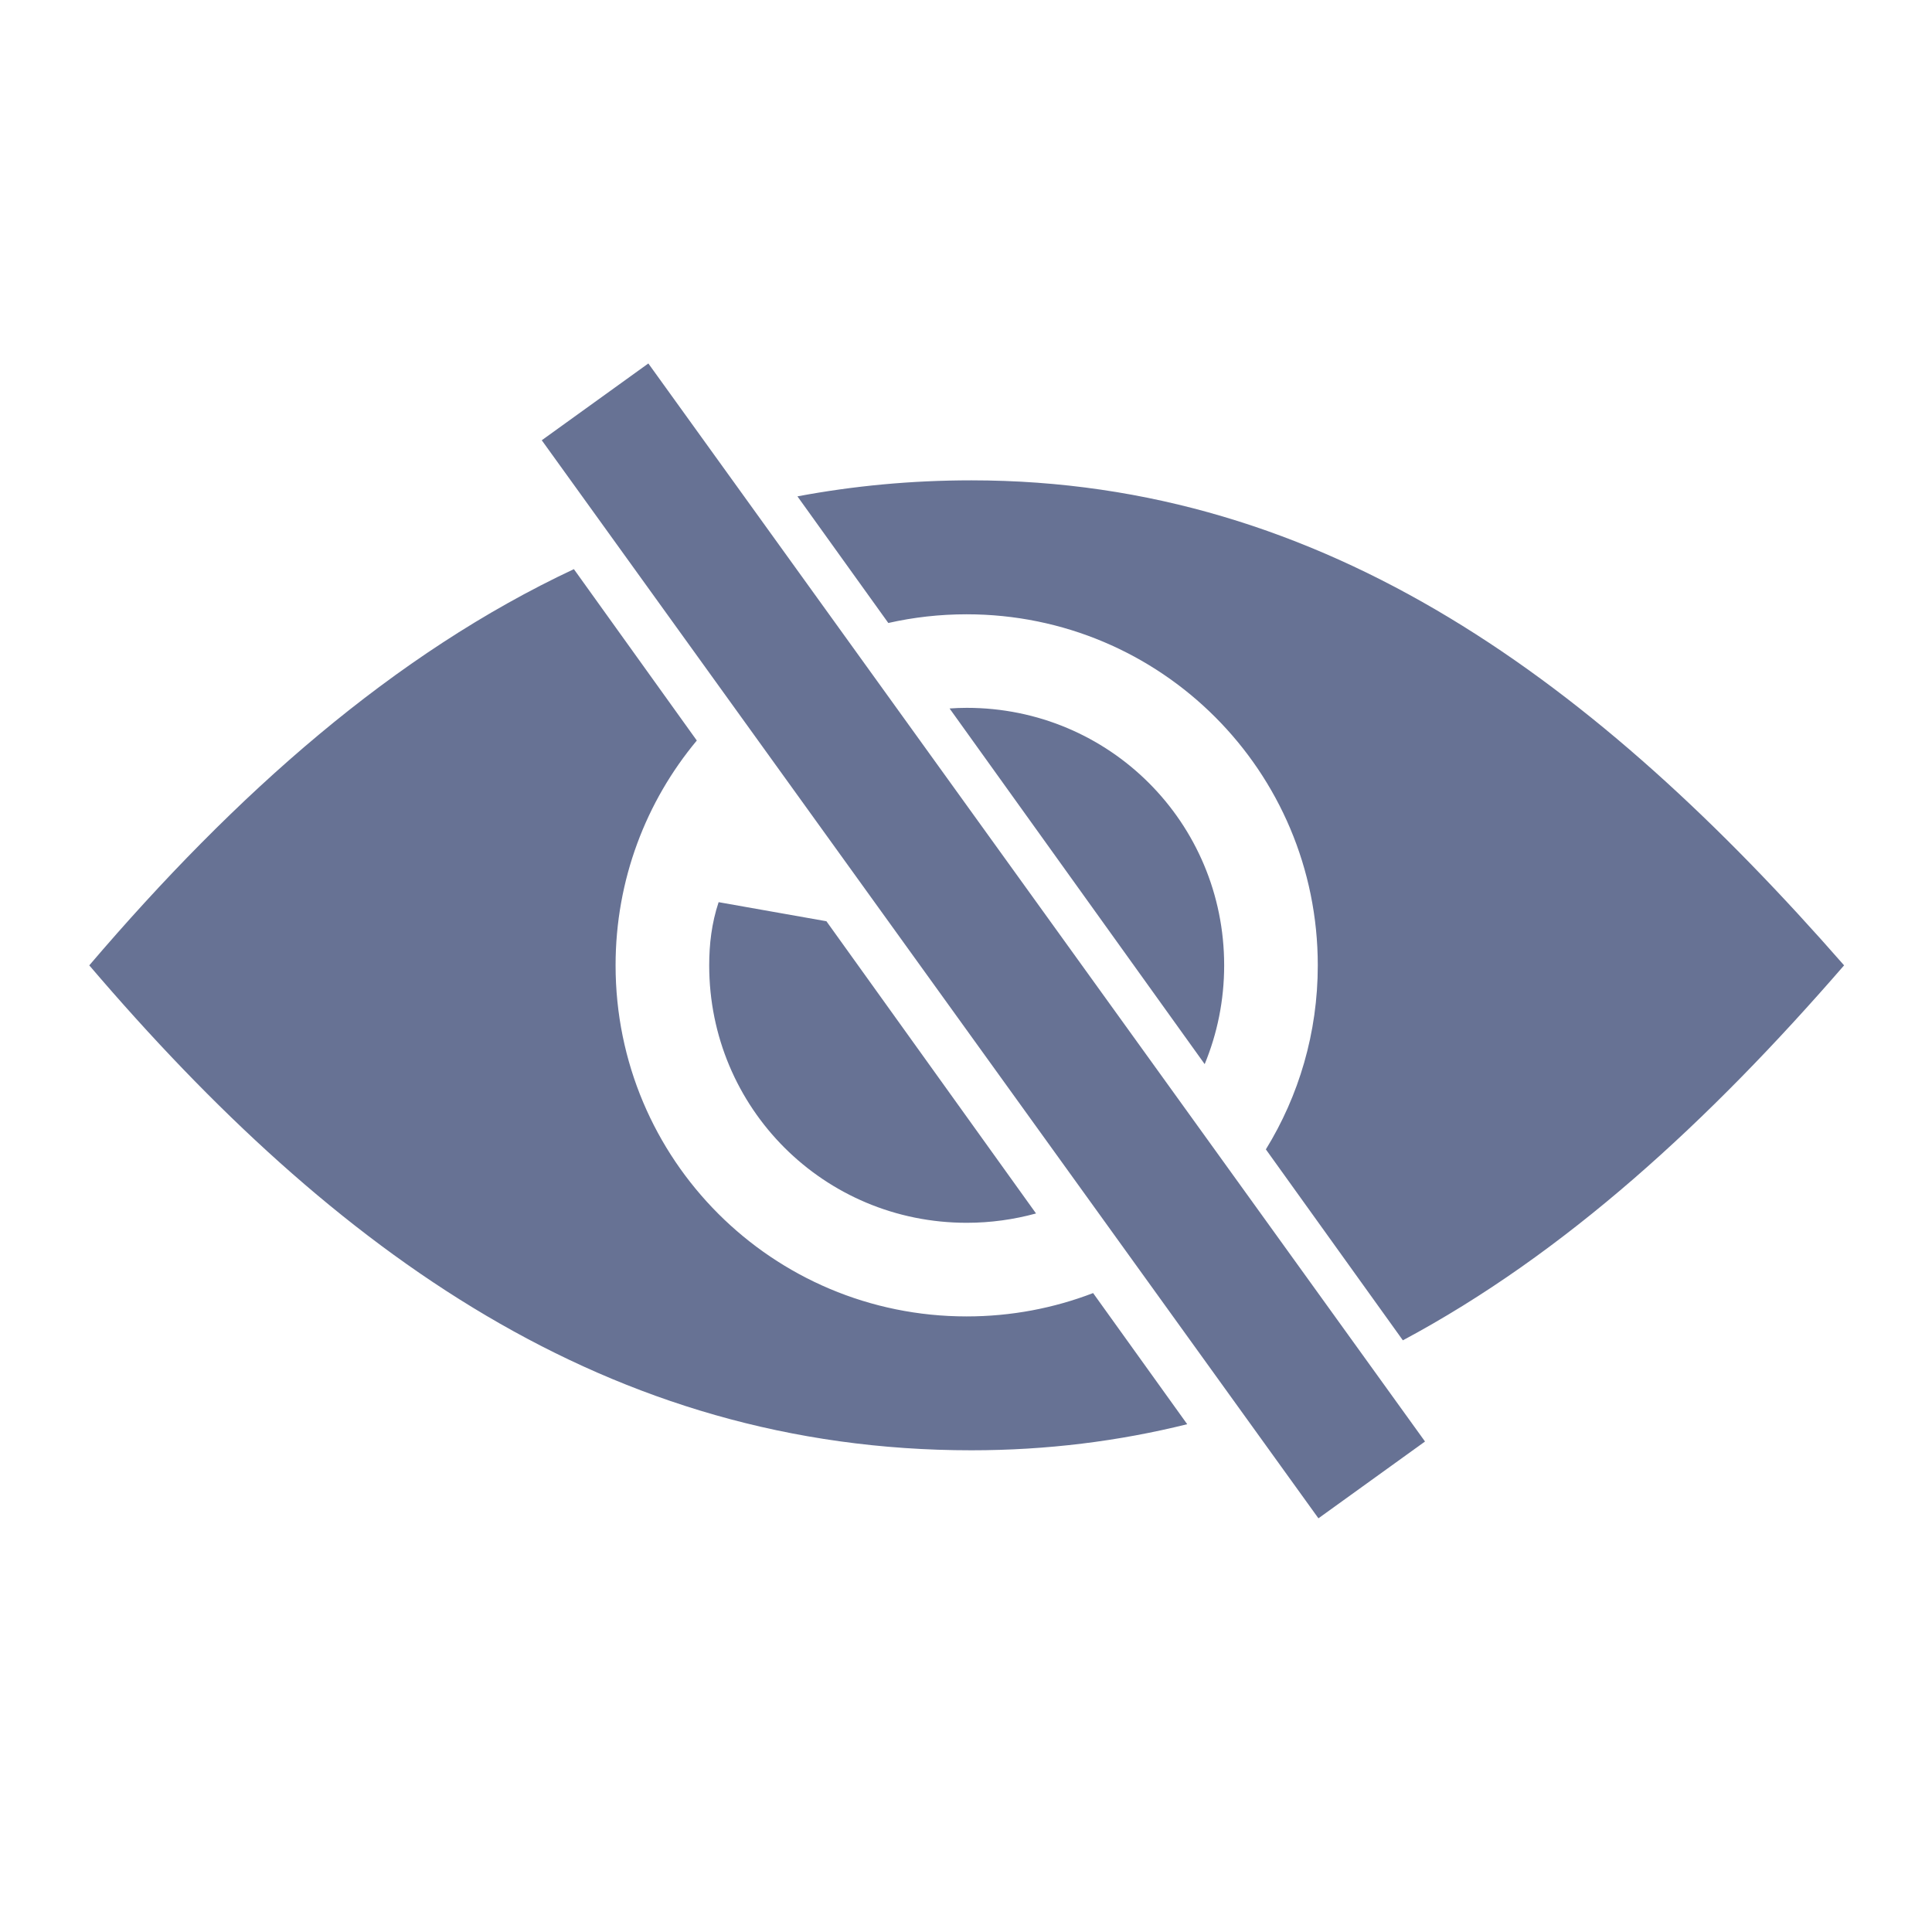<svg width="24" height="24" viewBox="0 0 24 24" fill="none" xmlns="http://www.w3.org/2000/svg">
<path fill-rule="evenodd" clip-rule="evenodd" d="M17.427 16.65C19.444 15.572 21.229 13.929 22.908 11.992C19.855 8.503 16.486 5.967 12.067 5.967C11.318 5.967 10.599 6.036 9.906 6.166L11.035 7.739C11.348 7.668 11.674 7.631 12.008 7.631C14.422 7.631 16.37 9.579 16.37 11.992C16.37 12.831 16.134 13.614 15.725 14.278L17.427 16.65ZM14.965 13.219C15.121 12.841 15.207 12.427 15.207 11.992C15.207 10.218 13.782 8.793 12.009 8.793C11.937 8.793 11.866 8.796 11.796 8.801L14.965 13.219ZM10.266 11.444L12.87 15.074C12.596 15.149 12.307 15.19 12.009 15.19C10.235 15.19 8.81 13.765 8.81 11.992C8.81 11.73 8.84 11.468 8.927 11.207L10.266 11.444ZM8.656 9.199C8.026 9.955 7.647 10.928 7.647 11.992C7.647 14.405 9.595 16.353 12.008 16.353C12.563 16.353 13.092 16.25 13.579 16.063L14.748 17.692C13.898 17.903 13.006 18.016 12.067 18.016C7.56 18.016 4.162 15.568 1.109 11.992C2.934 9.854 4.892 8.12 7.129 7.07L8.656 9.199Z" fill="#677294"/>
<path fill-rule="evenodd" clip-rule="evenodd" d="M16.378 18.861L6.73 5.469L8.054 4.515L17.702 17.907L16.378 18.861Z" fill="#677294"/>
</svg>
